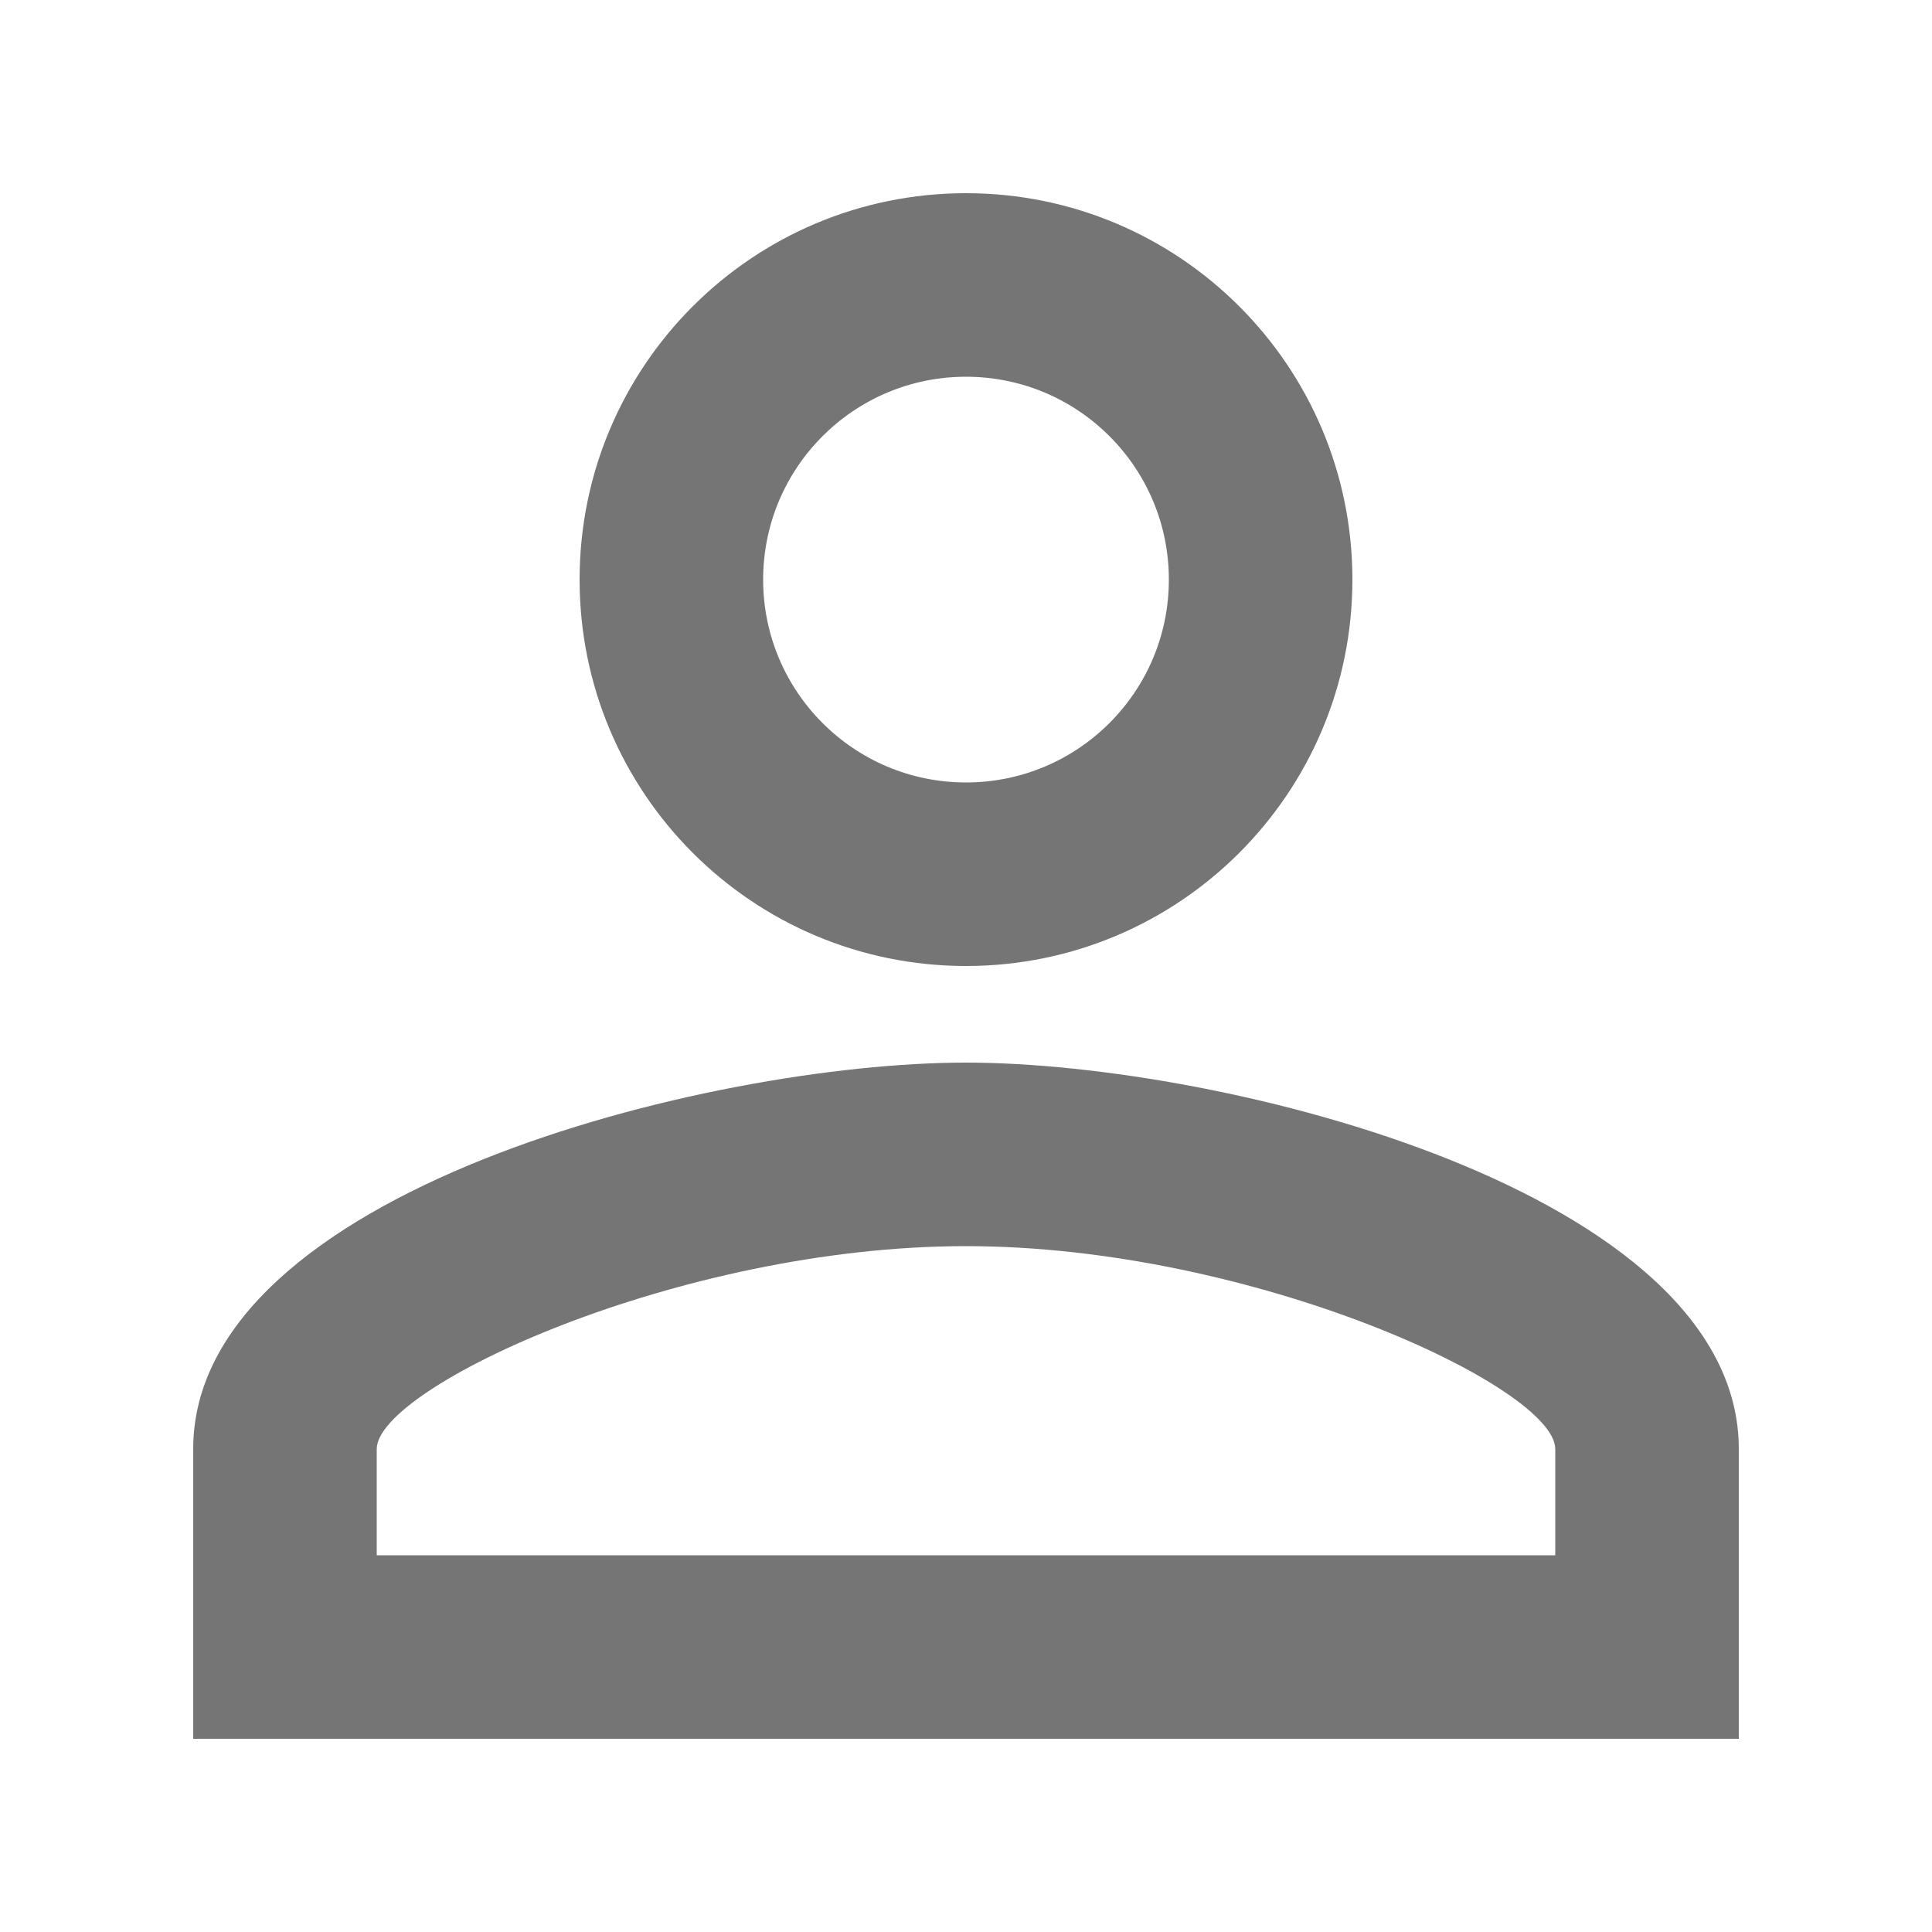 <svg width="20" height="20" viewBox="0 0 20 20" xmlns="http://www.w3.org/2000/svg">
    <path d="M10 11c-2.67 0-8 1.34-8 4v3h16v-3c0-2.66-5.33-4-8-4m0-9C7.79 2 6 3.79 6 6s1.79 4 4 4 4-1.79 4-4-1.79-4-4-4m0 10.9c2.97 0 6.1 1.46 6.1 2.1v1.1H3.9V15c0-.64 3.13-2.1 6.1-2.1m0-9c1.16 0 2.1.94 2.1 2.1 0 1.16-.94 2.1-2.1 2.1-1.16 0-2.1-.94-2.1-2.1 0-1.16.94-2.1 2.1-2.1" fill-rule="evenodd" fill-opacity=".54"/>
</svg>
